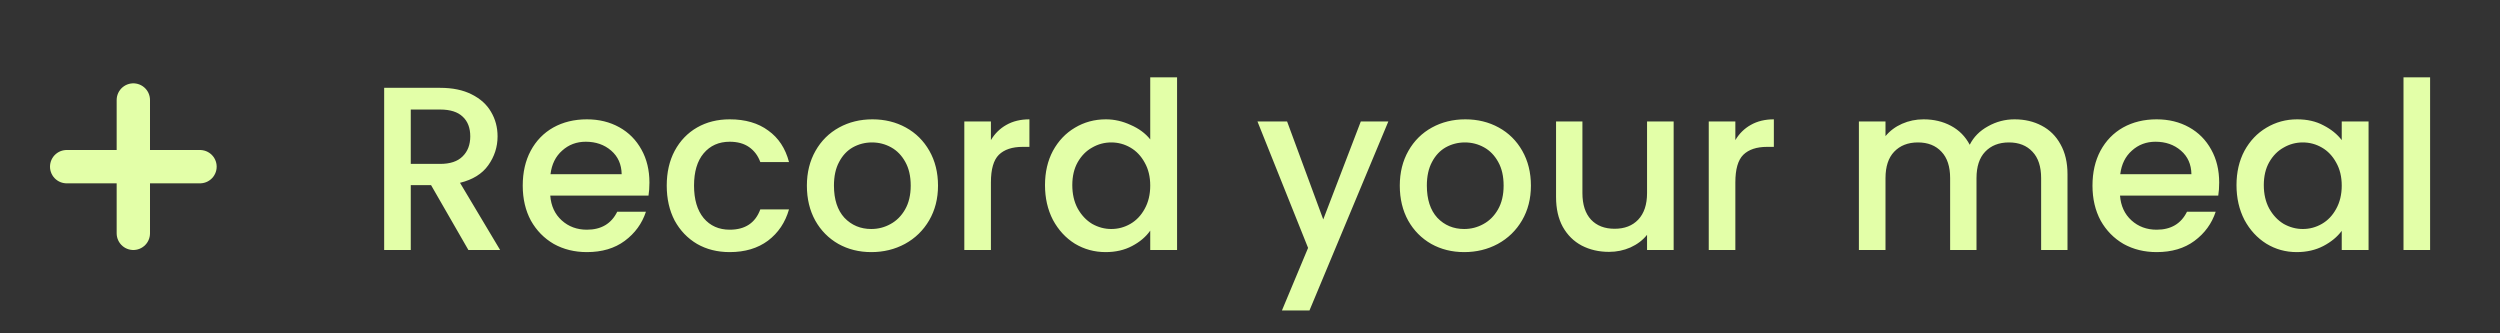 <svg width="150" height="20" viewBox="0 0 150 20" fill="none" xmlns="http://www.w3.org/2000/svg">
<rect x="0" y="0" width="150" height="20" fill="#333333" stroke="none"/>
<path d="M4 10H12" stroke="#E3FFA8" stroke-width="2" stroke-linecap="round" stroke-linejoin="round"/>
<path d="M8 14V6" stroke="#E3FFA8" stroke-width="2" stroke-linecap="round" stroke-linejoin="round"/>
<path d="M28.104 15L25.864 11.108H24.646V15H23.05V5.27H26.41C27.157 5.27 27.787 5.401 28.3 5.662C28.823 5.923 29.21 6.273 29.462 6.712C29.723 7.151 29.854 7.641 29.854 8.182C29.854 8.817 29.667 9.395 29.294 9.918C28.93 10.431 28.365 10.781 27.6 10.968L30.008 15H28.104ZM24.646 9.834H26.41C27.007 9.834 27.455 9.685 27.754 9.386C28.062 9.087 28.216 8.686 28.216 8.182C28.216 7.678 28.067 7.286 27.768 7.006C27.469 6.717 27.017 6.572 26.41 6.572H24.646V9.834ZM38.966 10.954C38.966 11.243 38.947 11.505 38.91 11.738H33.016C33.062 12.354 33.291 12.849 33.702 13.222C34.112 13.595 34.616 13.782 35.214 13.782C36.072 13.782 36.679 13.423 37.034 12.704H38.756C38.522 13.413 38.098 13.997 37.482 14.454C36.875 14.902 36.119 15.126 35.214 15.126C34.476 15.126 33.814 14.963 33.226 14.636C32.647 14.3 32.19 13.833 31.854 13.236C31.527 12.629 31.364 11.929 31.364 11.136C31.364 10.343 31.522 9.647 31.84 9.05C32.166 8.443 32.619 7.977 33.198 7.65C33.786 7.323 34.458 7.16 35.214 7.16C35.942 7.16 36.59 7.319 37.16 7.636C37.729 7.953 38.172 8.401 38.49 8.98C38.807 9.549 38.966 10.207 38.966 10.954ZM37.3 10.45C37.29 9.862 37.08 9.391 36.67 9.036C36.259 8.681 35.75 8.504 35.144 8.504C34.593 8.504 34.122 8.681 33.73 9.036C33.338 9.381 33.104 9.853 33.03 10.45H37.3ZM40.004 11.136C40.004 10.343 40.163 9.647 40.48 9.05C40.807 8.443 41.255 7.977 41.824 7.65C42.394 7.323 43.047 7.16 43.784 7.16C44.718 7.16 45.488 7.384 46.094 7.832C46.71 8.271 47.126 8.901 47.34 9.722H45.618C45.478 9.339 45.254 9.041 44.946 8.826C44.638 8.611 44.251 8.504 43.784 8.504C43.131 8.504 42.608 8.737 42.216 9.204C41.834 9.661 41.642 10.305 41.642 11.136C41.642 11.967 41.834 12.615 42.216 13.082C42.608 13.549 43.131 13.782 43.784 13.782C44.708 13.782 45.32 13.376 45.618 12.564H47.34C47.116 13.348 46.696 13.973 46.08 14.44C45.464 14.897 44.699 15.126 43.784 15.126C43.047 15.126 42.394 14.963 41.824 14.636C41.255 14.3 40.807 13.833 40.48 13.236C40.163 12.629 40.004 11.929 40.004 11.136ZM52.277 15.126C51.549 15.126 50.891 14.963 50.303 14.636C49.715 14.3 49.253 13.833 48.917 13.236C48.581 12.629 48.413 11.929 48.413 11.136C48.413 10.352 48.586 9.657 48.931 9.05C49.276 8.443 49.748 7.977 50.345 7.65C50.942 7.323 51.609 7.16 52.347 7.16C53.084 7.16 53.752 7.323 54.349 7.65C54.946 7.977 55.417 8.443 55.763 9.05C56.108 9.657 56.281 10.352 56.281 11.136C56.281 11.92 56.103 12.615 55.749 13.222C55.394 13.829 54.909 14.3 54.293 14.636C53.686 14.963 53.014 15.126 52.277 15.126ZM52.277 13.74C52.688 13.74 53.07 13.642 53.425 13.446C53.789 13.25 54.083 12.956 54.307 12.564C54.531 12.172 54.643 11.696 54.643 11.136C54.643 10.576 54.535 10.105 54.321 9.722C54.106 9.33 53.822 9.036 53.467 8.84C53.112 8.644 52.73 8.546 52.319 8.546C51.908 8.546 51.526 8.644 51.171 8.84C50.825 9.036 50.55 9.33 50.345 9.722C50.139 10.105 50.037 10.576 50.037 11.136C50.037 11.967 50.247 12.611 50.667 13.068C51.096 13.516 51.633 13.74 52.277 13.74ZM59.455 8.406C59.688 8.014 59.996 7.711 60.379 7.496C60.771 7.272 61.233 7.16 61.765 7.16V8.812H61.359C60.733 8.812 60.257 8.971 59.931 9.288C59.613 9.605 59.455 10.156 59.455 10.94V15H57.859V7.286H59.455V8.406ZM62.7 11.108C62.7 10.333 62.858 9.647 63.176 9.05C63.502 8.453 63.941 7.991 64.492 7.664C65.052 7.328 65.672 7.16 66.354 7.16C66.858 7.16 67.352 7.272 67.838 7.496C68.332 7.711 68.724 8 69.014 8.364V4.64H70.624V15H69.014V13.838C68.752 14.211 68.388 14.519 67.922 14.762C67.464 15.005 66.937 15.126 66.34 15.126C65.668 15.126 65.052 14.958 64.492 14.622C63.941 14.277 63.502 13.801 63.176 13.194C62.858 12.578 62.7 11.883 62.7 11.108ZM69.014 11.136C69.014 10.604 68.902 10.142 68.678 9.75C68.463 9.358 68.178 9.059 67.824 8.854C67.469 8.649 67.086 8.546 66.676 8.546C66.265 8.546 65.882 8.649 65.528 8.854C65.173 9.05 64.884 9.344 64.66 9.736C64.445 10.119 64.338 10.576 64.338 11.108C64.338 11.64 64.445 12.107 64.66 12.508C64.884 12.909 65.173 13.217 65.528 13.432C65.892 13.637 66.274 13.74 66.676 13.74C67.086 13.74 67.469 13.637 67.824 13.432C68.178 13.227 68.463 12.928 68.678 12.536C68.902 12.135 69.014 11.668 69.014 11.136ZM83.301 7.286L78.569 18.626H76.917L78.485 14.874L75.447 7.286H77.225L79.395 13.166L81.649 7.286H83.301ZM87.851 15.126C87.123 15.126 86.465 14.963 85.877 14.636C85.289 14.3 84.827 13.833 84.491 13.236C84.155 12.629 83.987 11.929 83.987 11.136C83.987 10.352 84.16 9.657 84.505 9.05C84.85 8.443 85.322 7.977 85.919 7.65C86.516 7.323 87.184 7.16 87.921 7.16C88.658 7.16 89.326 7.323 89.923 7.65C90.52 7.977 90.992 8.443 91.337 9.05C91.682 9.657 91.855 10.352 91.855 11.136C91.855 11.92 91.678 12.615 91.323 13.222C90.968 13.829 90.483 14.3 89.867 14.636C89.26 14.963 88.588 15.126 87.851 15.126ZM87.851 13.74C88.262 13.74 88.644 13.642 88.999 13.446C89.363 13.25 89.657 12.956 89.881 12.564C90.105 12.172 90.217 11.696 90.217 11.136C90.217 10.576 90.11 10.105 89.895 9.722C89.68 9.33 89.396 9.036 89.041 8.84C88.686 8.644 88.304 8.546 87.893 8.546C87.482 8.546 87.1 8.644 86.745 8.84C86.4 9.036 86.124 9.33 85.919 9.722C85.714 10.105 85.611 10.576 85.611 11.136C85.611 11.967 85.821 12.611 86.241 13.068C86.67 13.516 87.207 13.74 87.851 13.74ZM100.419 7.286V15H98.823V14.09C98.571 14.407 98.24 14.659 97.829 14.846C97.427 15.023 96.998 15.112 96.541 15.112C95.934 15.112 95.388 14.986 94.903 14.734C94.427 14.482 94.049 14.109 93.769 13.614C93.498 13.119 93.363 12.522 93.363 11.822V7.286H94.945V11.584C94.945 12.275 95.118 12.807 95.463 13.18C95.808 13.544 96.279 13.726 96.877 13.726C97.474 13.726 97.945 13.544 98.291 13.18C98.645 12.807 98.823 12.275 98.823 11.584V7.286H100.419ZM104.121 8.406C104.354 8.014 104.662 7.711 105.045 7.496C105.437 7.272 105.899 7.16 106.431 7.16V8.812H106.025C105.399 8.812 104.923 8.971 104.597 9.288C104.279 9.605 104.121 10.156 104.121 10.94V15H102.525V7.286H104.121V8.406ZM120.872 7.16C121.479 7.16 122.02 7.286 122.496 7.538C122.982 7.79 123.36 8.163 123.63 8.658C123.91 9.153 124.05 9.75 124.05 10.45V15H122.468V10.688C122.468 9.997 122.296 9.47 121.95 9.106C121.605 8.733 121.134 8.546 120.536 8.546C119.939 8.546 119.463 8.733 119.108 9.106C118.763 9.47 118.59 9.997 118.59 10.688V15H117.008V10.688C117.008 9.997 116.836 9.47 116.49 9.106C116.145 8.733 115.674 8.546 115.076 8.546C114.479 8.546 114.003 8.733 113.648 9.106C113.303 9.47 113.13 9.997 113.13 10.688V15H111.534V7.286H113.13V8.168C113.392 7.851 113.723 7.603 114.124 7.426C114.526 7.249 114.955 7.16 115.412 7.16C116.028 7.16 116.579 7.291 117.064 7.552C117.55 7.813 117.923 8.191 118.184 8.686C118.418 8.219 118.782 7.851 119.276 7.58C119.771 7.3 120.303 7.16 120.872 7.16ZM133.151 10.954C133.151 11.243 133.133 11.505 133.095 11.738H127.201C127.248 12.354 127.477 12.849 127.887 13.222C128.298 13.595 128.802 13.782 129.399 13.782C130.258 13.782 130.865 13.423 131.219 12.704H132.941C132.708 13.413 132.283 13.997 131.667 14.454C131.061 14.902 130.305 15.126 129.399 15.126C128.662 15.126 127.999 14.963 127.411 14.636C126.833 14.3 126.375 13.833 126.039 13.236C125.713 12.629 125.549 11.929 125.549 11.136C125.549 10.343 125.708 9.647 126.025 9.05C126.352 8.443 126.805 7.977 127.383 7.65C127.971 7.323 128.643 7.16 129.399 7.16C130.127 7.16 130.776 7.319 131.345 7.636C131.915 7.953 132.358 8.401 132.675 8.98C132.993 9.549 133.151 10.207 133.151 10.954ZM131.485 10.45C131.476 9.862 131.266 9.391 130.855 9.036C130.445 8.681 129.936 8.504 129.329 8.504C128.779 8.504 128.307 8.681 127.915 9.036C127.523 9.381 127.29 9.853 127.215 10.45H131.485ZM134.19 11.108C134.19 10.333 134.349 9.647 134.666 9.05C134.993 8.453 135.431 7.991 135.982 7.664C136.542 7.328 137.158 7.16 137.83 7.16C138.437 7.16 138.964 7.281 139.412 7.524C139.869 7.757 140.233 8.051 140.504 8.406V7.286H142.114V15H140.504V13.852C140.233 14.216 139.865 14.519 139.398 14.762C138.931 15.005 138.399 15.126 137.802 15.126C137.139 15.126 136.533 14.958 135.982 14.622C135.431 14.277 134.993 13.801 134.666 13.194C134.349 12.578 134.19 11.883 134.19 11.108ZM140.504 11.136C140.504 10.604 140.392 10.142 140.168 9.75C139.953 9.358 139.669 9.059 139.314 8.854C138.959 8.649 138.577 8.546 138.166 8.546C137.755 8.546 137.373 8.649 137.018 8.854C136.663 9.05 136.374 9.344 136.15 9.736C135.935 10.119 135.828 10.576 135.828 11.108C135.828 11.64 135.935 12.107 136.15 12.508C136.374 12.909 136.663 13.217 137.018 13.432C137.382 13.637 137.765 13.74 138.166 13.74C138.577 13.74 138.959 13.637 139.314 13.432C139.669 13.227 139.953 12.928 140.168 12.536C140.392 12.135 140.504 11.668 140.504 11.136ZM145.806 4.64V15H144.21V4.64H145.806Z" fill="#E3FFA8"/>
</svg>
